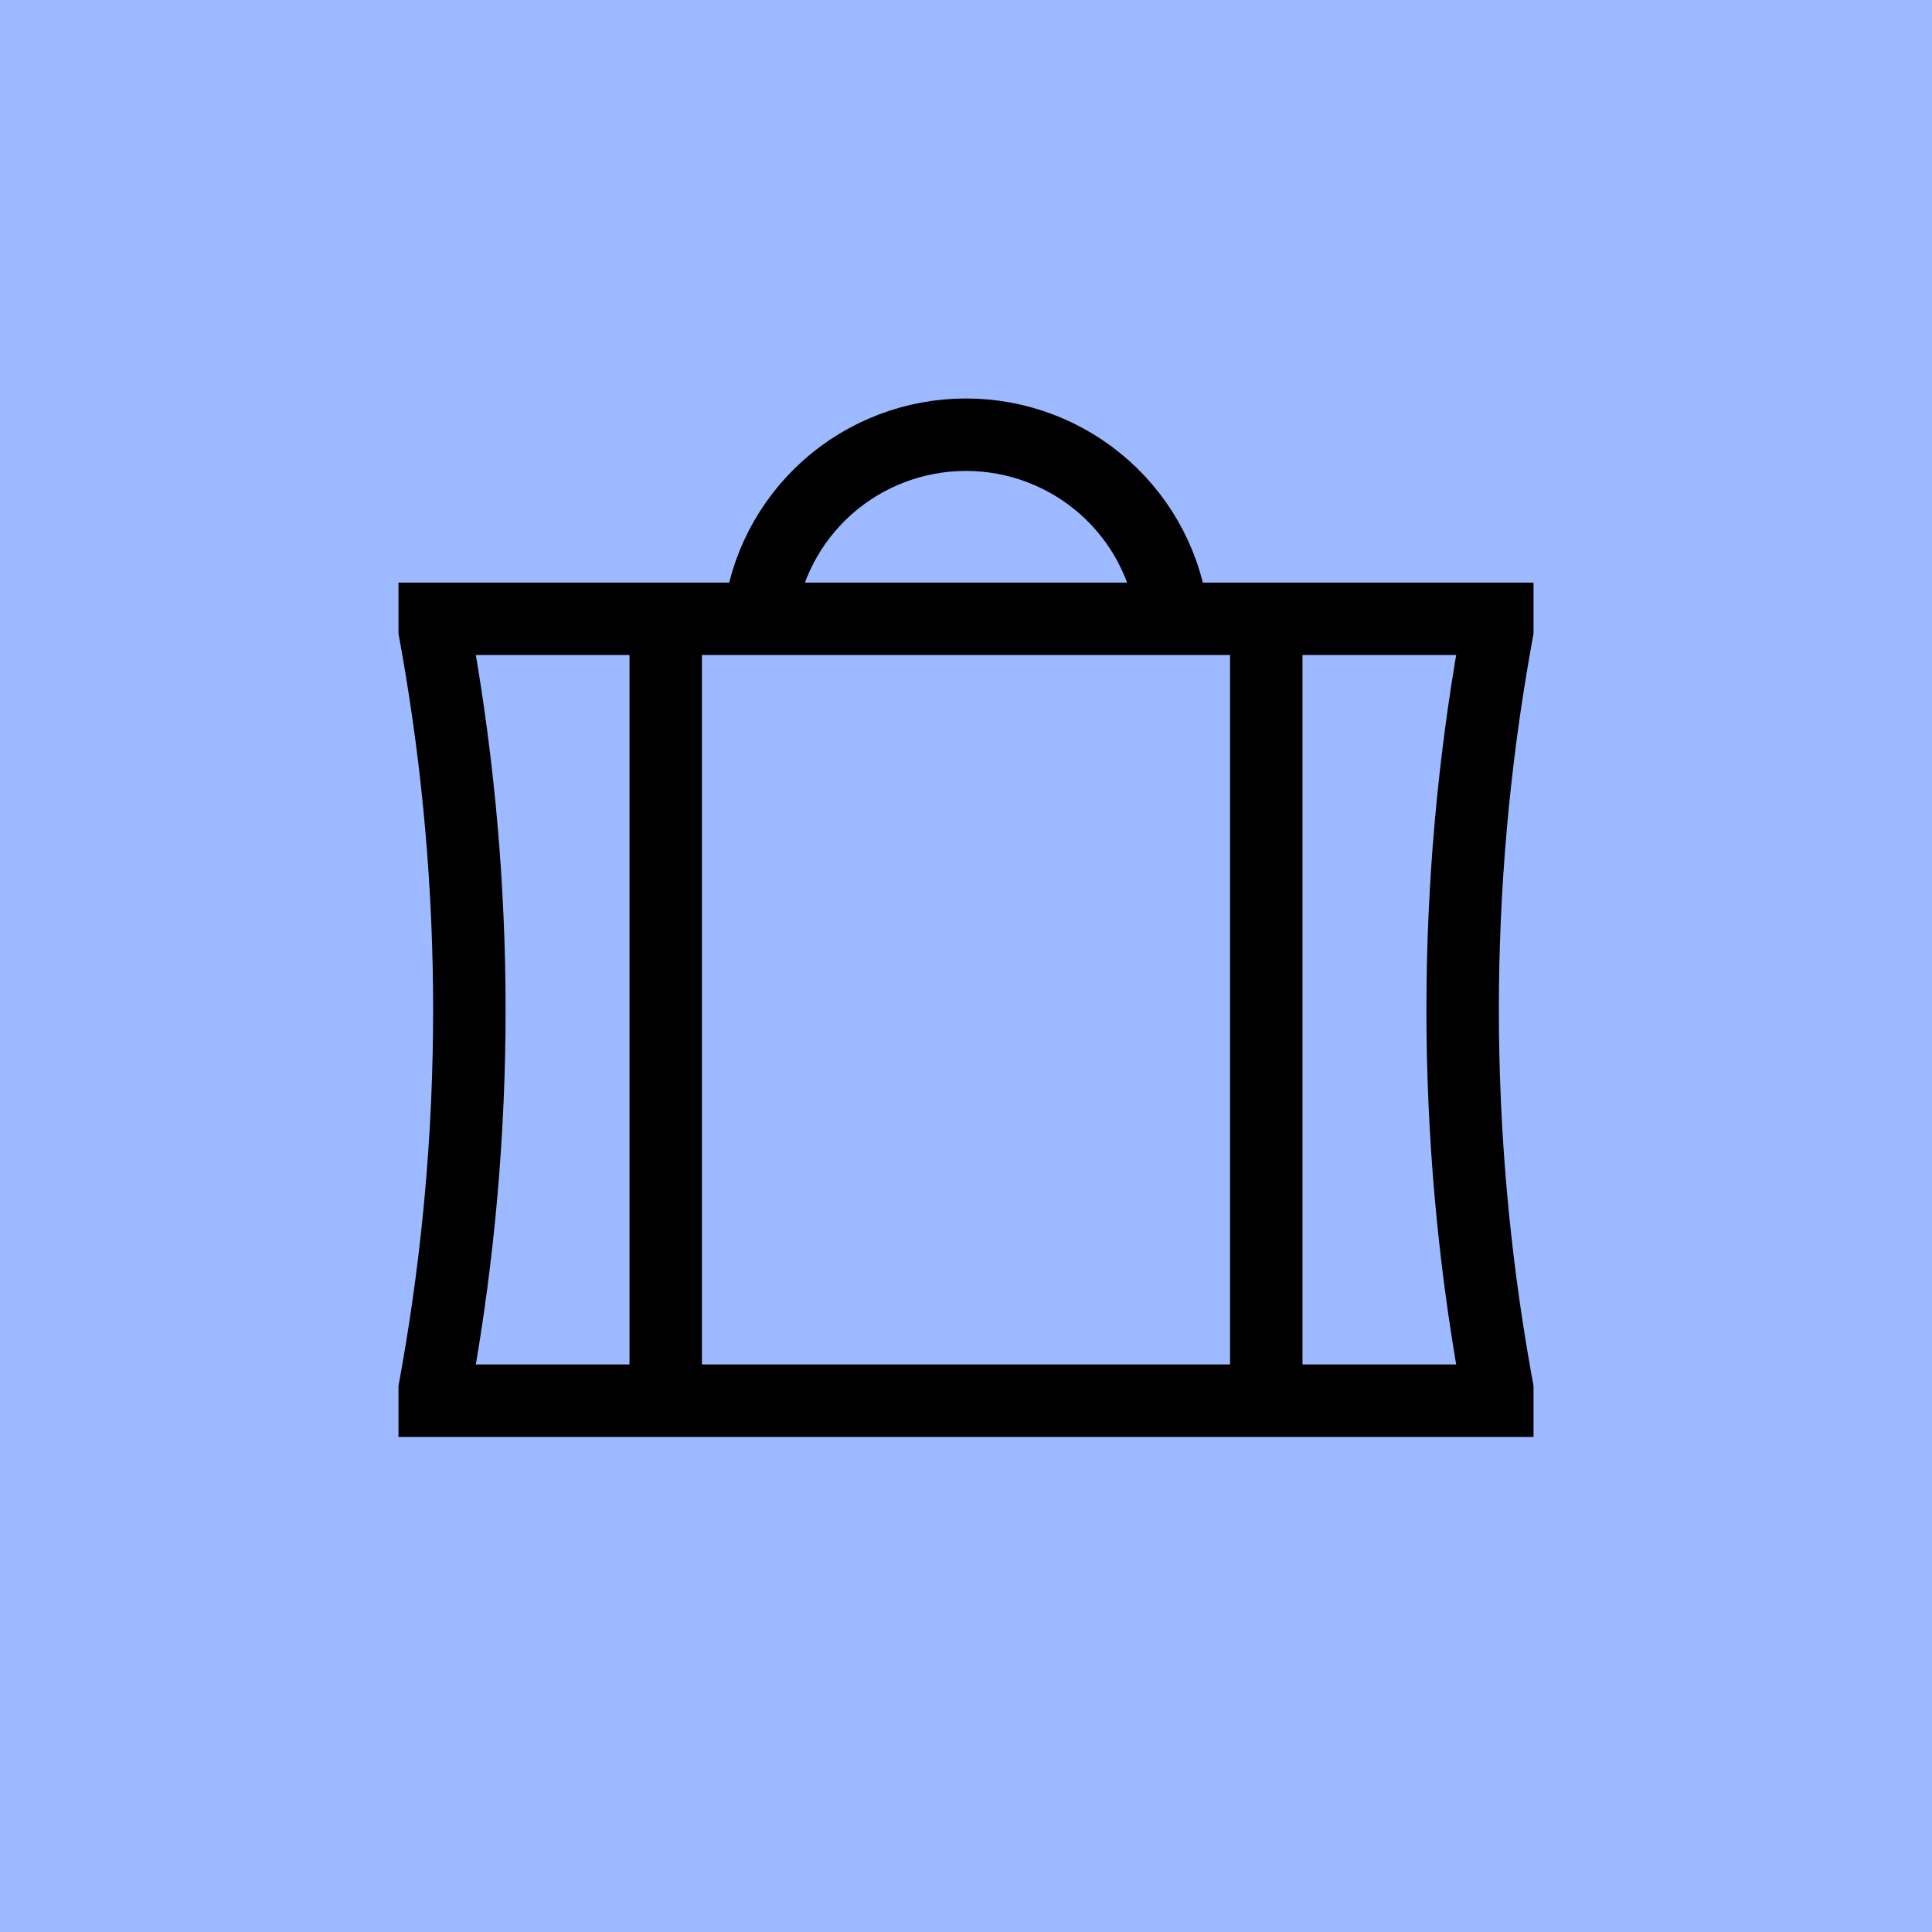 <svg width="40" height="40" viewBox="0 0 40 40" fill="none" xmlns="http://www.w3.org/2000/svg">
<rect width="40" height="40" fill="#9DB9FF"/>
<path d="M13.783 12.812V29M26.217 12.812V29M24.279 12.812H31V13.05L30.947 13.345C30.061 18.347 30.061 23.465 30.947 28.467L31 28.762V29H9V28.762L9.053 28.467C9.939 23.465 9.939 18.347 9.053 13.345L9 13.05V12.812H15.722M24.279 12.812C24.162 11.764 23.66 10.796 22.87 10.092C22.081 9.389 21.059 9 20 9C18.94 9 17.918 9.389 17.129 10.092C16.34 10.796 15.838 11.764 15.722 12.812M24.279 12.812H15.722" stroke="black" stroke-width="1.5"/>
</svg>
